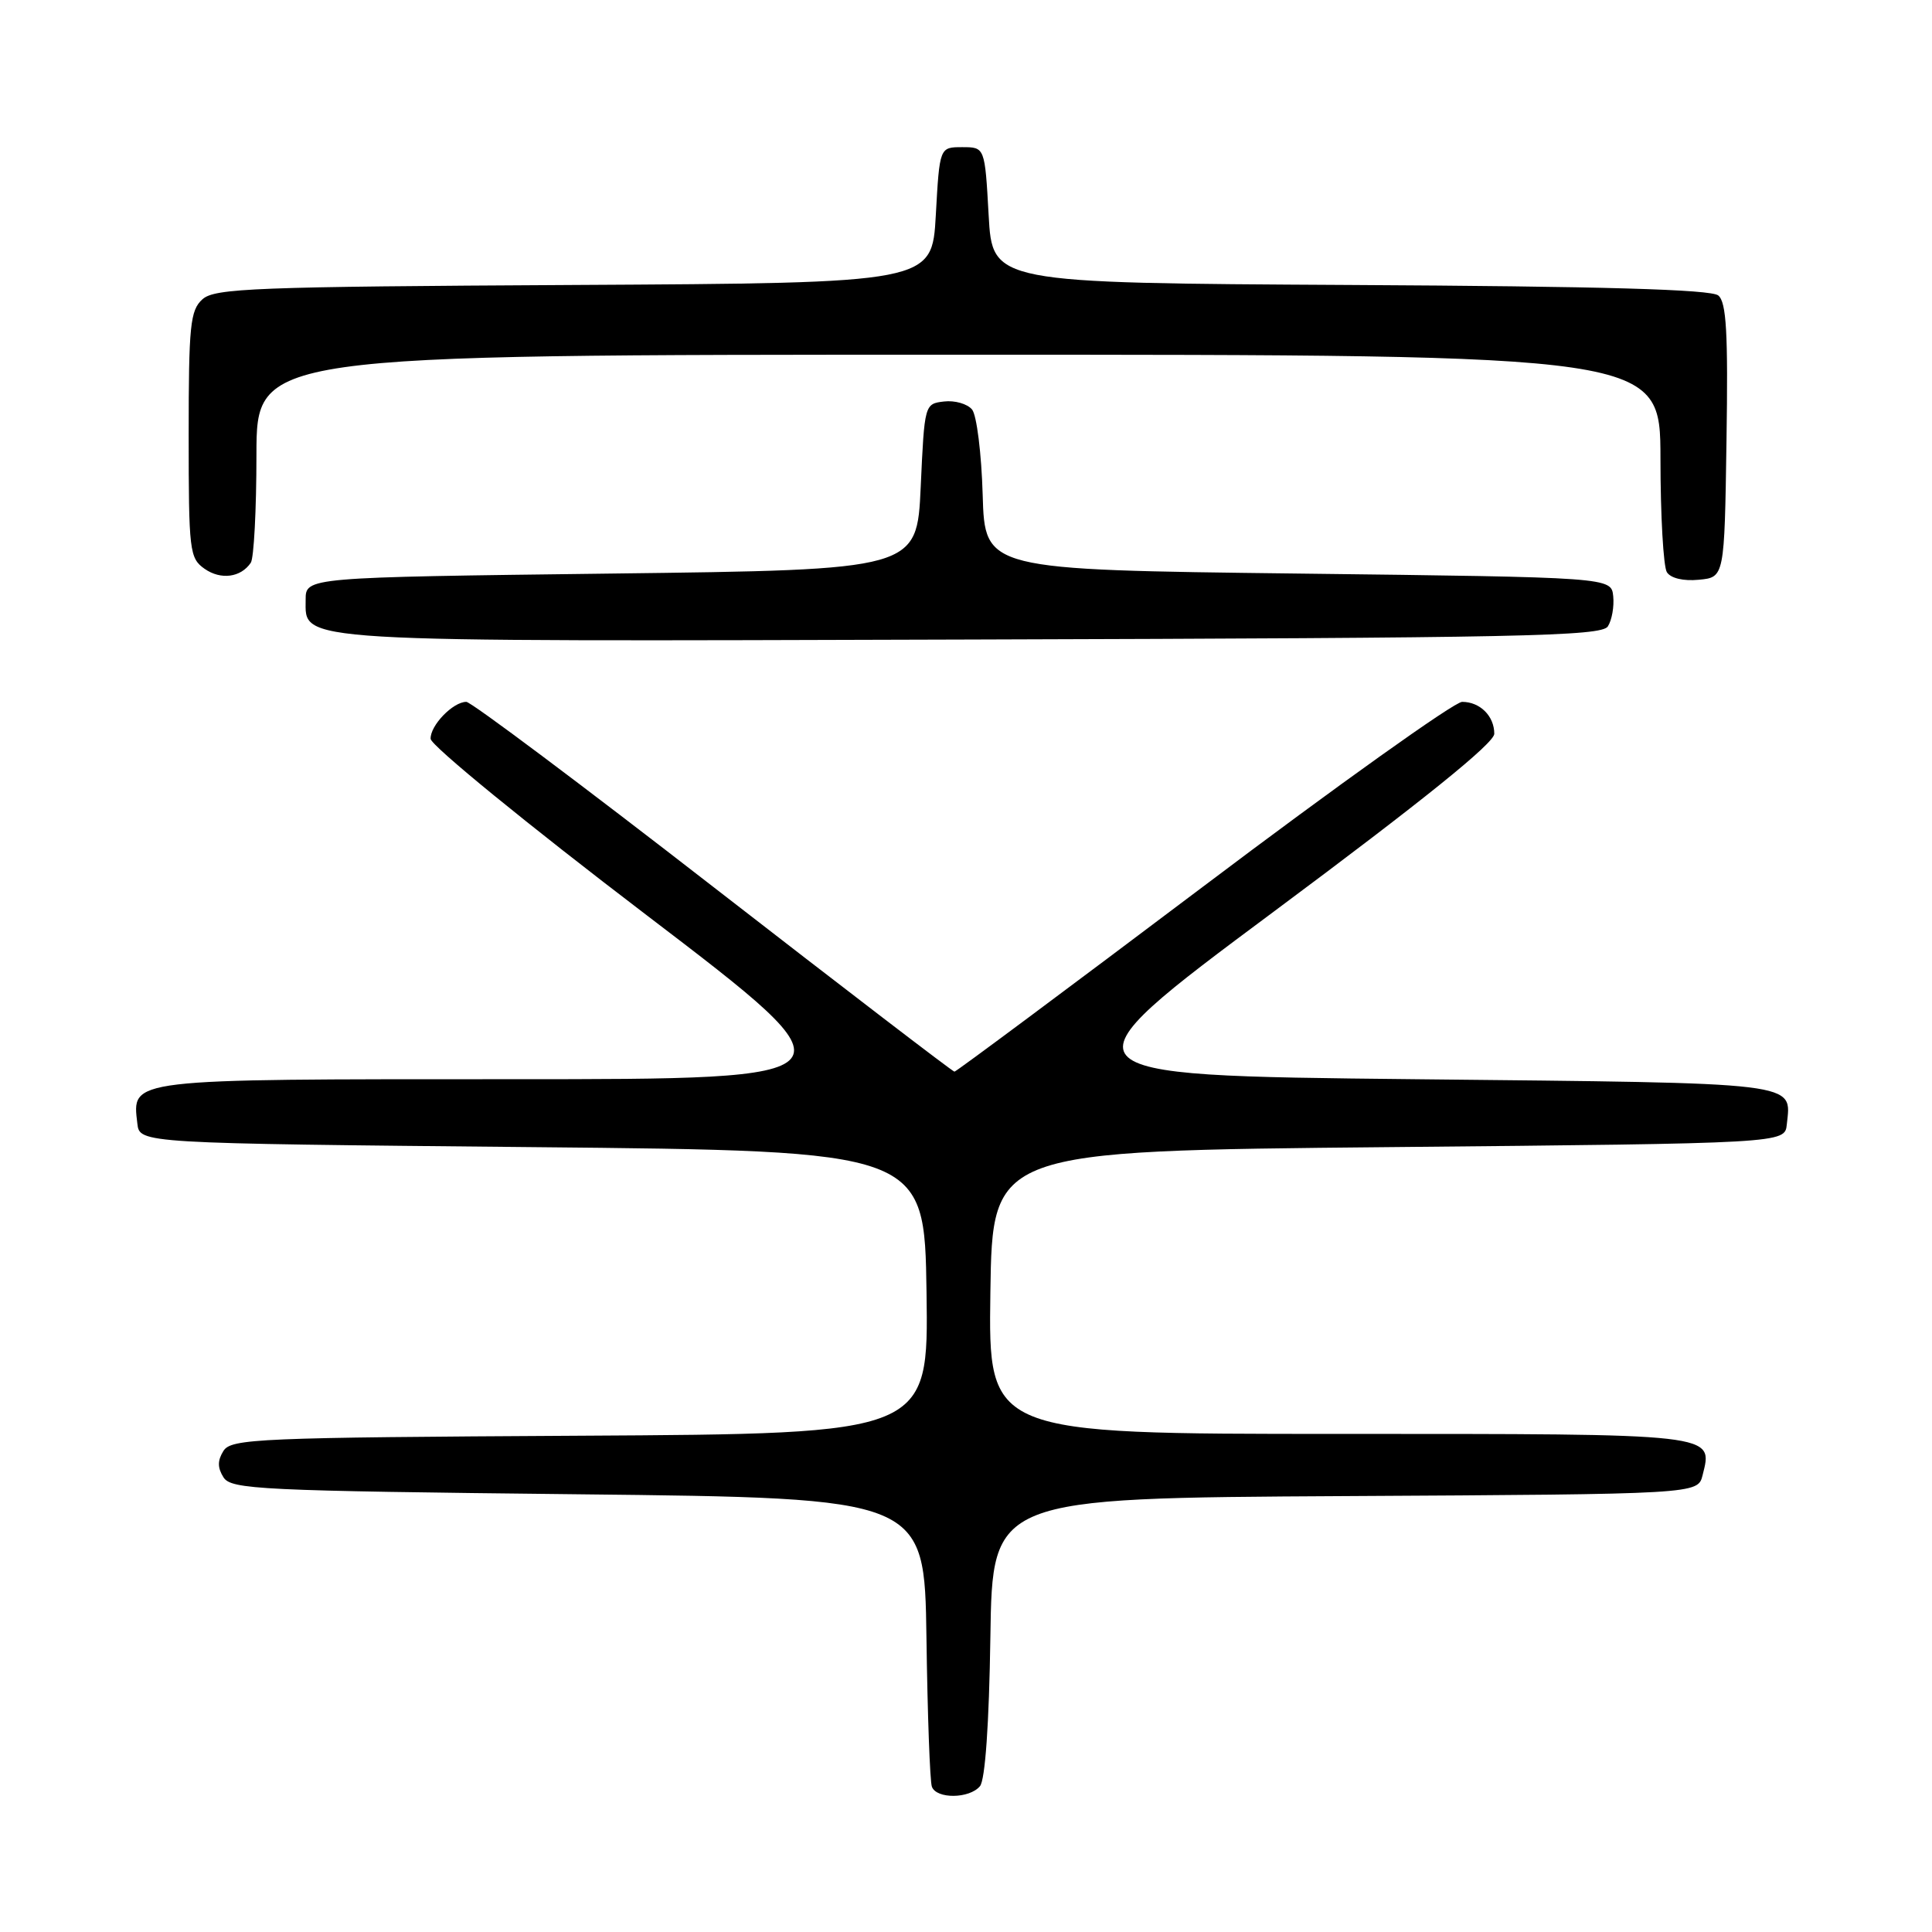 <?xml version="1.0" encoding="UTF-8" standalone="no"?>
<!DOCTYPE svg PUBLIC "-//W3C//DTD SVG 1.1//EN" "http://www.w3.org/Graphics/SVG/1.1/DTD/svg11.dtd" >
<svg xmlns="http://www.w3.org/2000/svg" xmlns:xlink="http://www.w3.org/1999/xlink" version="1.1" viewBox="0 0 256 256">
 <g >
 <path fill="currentColor"
d=" M 129.85 236.68 C 130.54 235.85 131.06 228.45 131.23 216.93 C 131.50 198.50 131.50 198.50 178.23 198.24 C 224.97 197.98 224.97 197.98 225.60 195.48 C 226.99 189.91 227.83 190.00 177.36 190.00 C 130.96 190.00 130.96 190.00 131.23 171.25 C 131.50 152.50 131.50 152.50 184.00 152.00 C 236.50 151.50 236.50 151.50 236.76 149.00 C 237.35 143.32 239.15 143.54 187.34 143.00 C 139.61 142.50 139.61 142.50 168.80 120.78 C 188.53 106.10 198.00 98.47 198.00 97.23 C 198.00 94.88 196.11 93.00 193.74 93.00 C 192.72 93.00 177.26 104.02 159.39 117.50 C 141.51 130.97 126.70 142.00 126.47 142.00 C 126.24 142.00 111.85 130.97 94.49 117.50 C 77.13 104.02 62.42 93.00 61.79 93.00 C 60.02 93.00 56.99 96.14 57.06 97.90 C 57.09 98.78 69.96 109.29 85.66 121.25 C 114.19 143.00 114.19 143.00 67.67 143.00 C 16.65 143.00 17.50 142.90 18.20 148.88 C 18.50 151.50 18.50 151.50 70.50 152.00 C 122.50 152.50 122.50 152.50 122.77 171.24 C 123.04 189.98 123.04 189.98 76.88 190.24 C 34.17 190.48 30.64 190.63 29.61 192.25 C 28.81 193.53 28.81 194.47 29.61 195.75 C 30.63 197.36 34.31 197.54 76.61 198.00 C 122.50 198.50 122.50 198.50 122.76 217.00 C 122.90 227.18 123.22 236.06 123.48 236.75 C 124.09 238.40 128.46 238.35 129.85 236.68 Z  M 213.05 83.00 C 213.58 82.17 213.90 80.38 213.76 79.00 C 213.50 76.50 213.50 76.50 172.00 76.00 C 130.50 75.50 130.50 75.50 130.21 65.56 C 130.05 60.09 129.42 55.00 128.80 54.26 C 128.18 53.51 126.51 53.03 125.09 53.20 C 122.51 53.50 122.50 53.56 122.00 64.50 C 121.50 75.50 121.50 75.50 81.00 76.00 C 40.50 76.50 40.50 76.50 40.50 79.47 C 40.50 85.17 37.91 85.01 128.79 84.74 C 201.54 84.53 212.20 84.31 213.05 83.00 Z  M 33.23 74.57 C 33.64 73.98 33.98 67.54 33.98 60.25 C 34.00 47.00 34.00 47.00 127.00 47.00 C 220.00 47.00 220.00 47.00 220.02 60.75 C 220.02 68.31 220.41 75.10 220.87 75.82 C 221.38 76.62 223.06 77.02 225.10 76.82 C 228.50 76.50 228.50 76.50 228.77 58.39 C 228.99 44.07 228.76 40.04 227.68 39.15 C 226.72 38.35 212.35 37.94 178.91 37.76 C 131.50 37.50 131.50 37.50 131.00 28.50 C 130.50 19.50 130.50 19.50 127.50 19.50 C 124.50 19.50 124.50 19.50 124.00 28.50 C 123.50 37.50 123.50 37.50 76.07 37.76 C 33.68 37.99 28.44 38.19 26.82 39.66 C 25.20 41.13 25.00 43.12 25.00 57.60 C 25.00 73.05 25.11 73.96 27.11 75.37 C 29.26 76.87 31.90 76.53 33.23 74.57 Z "/>
</g>
</svg>